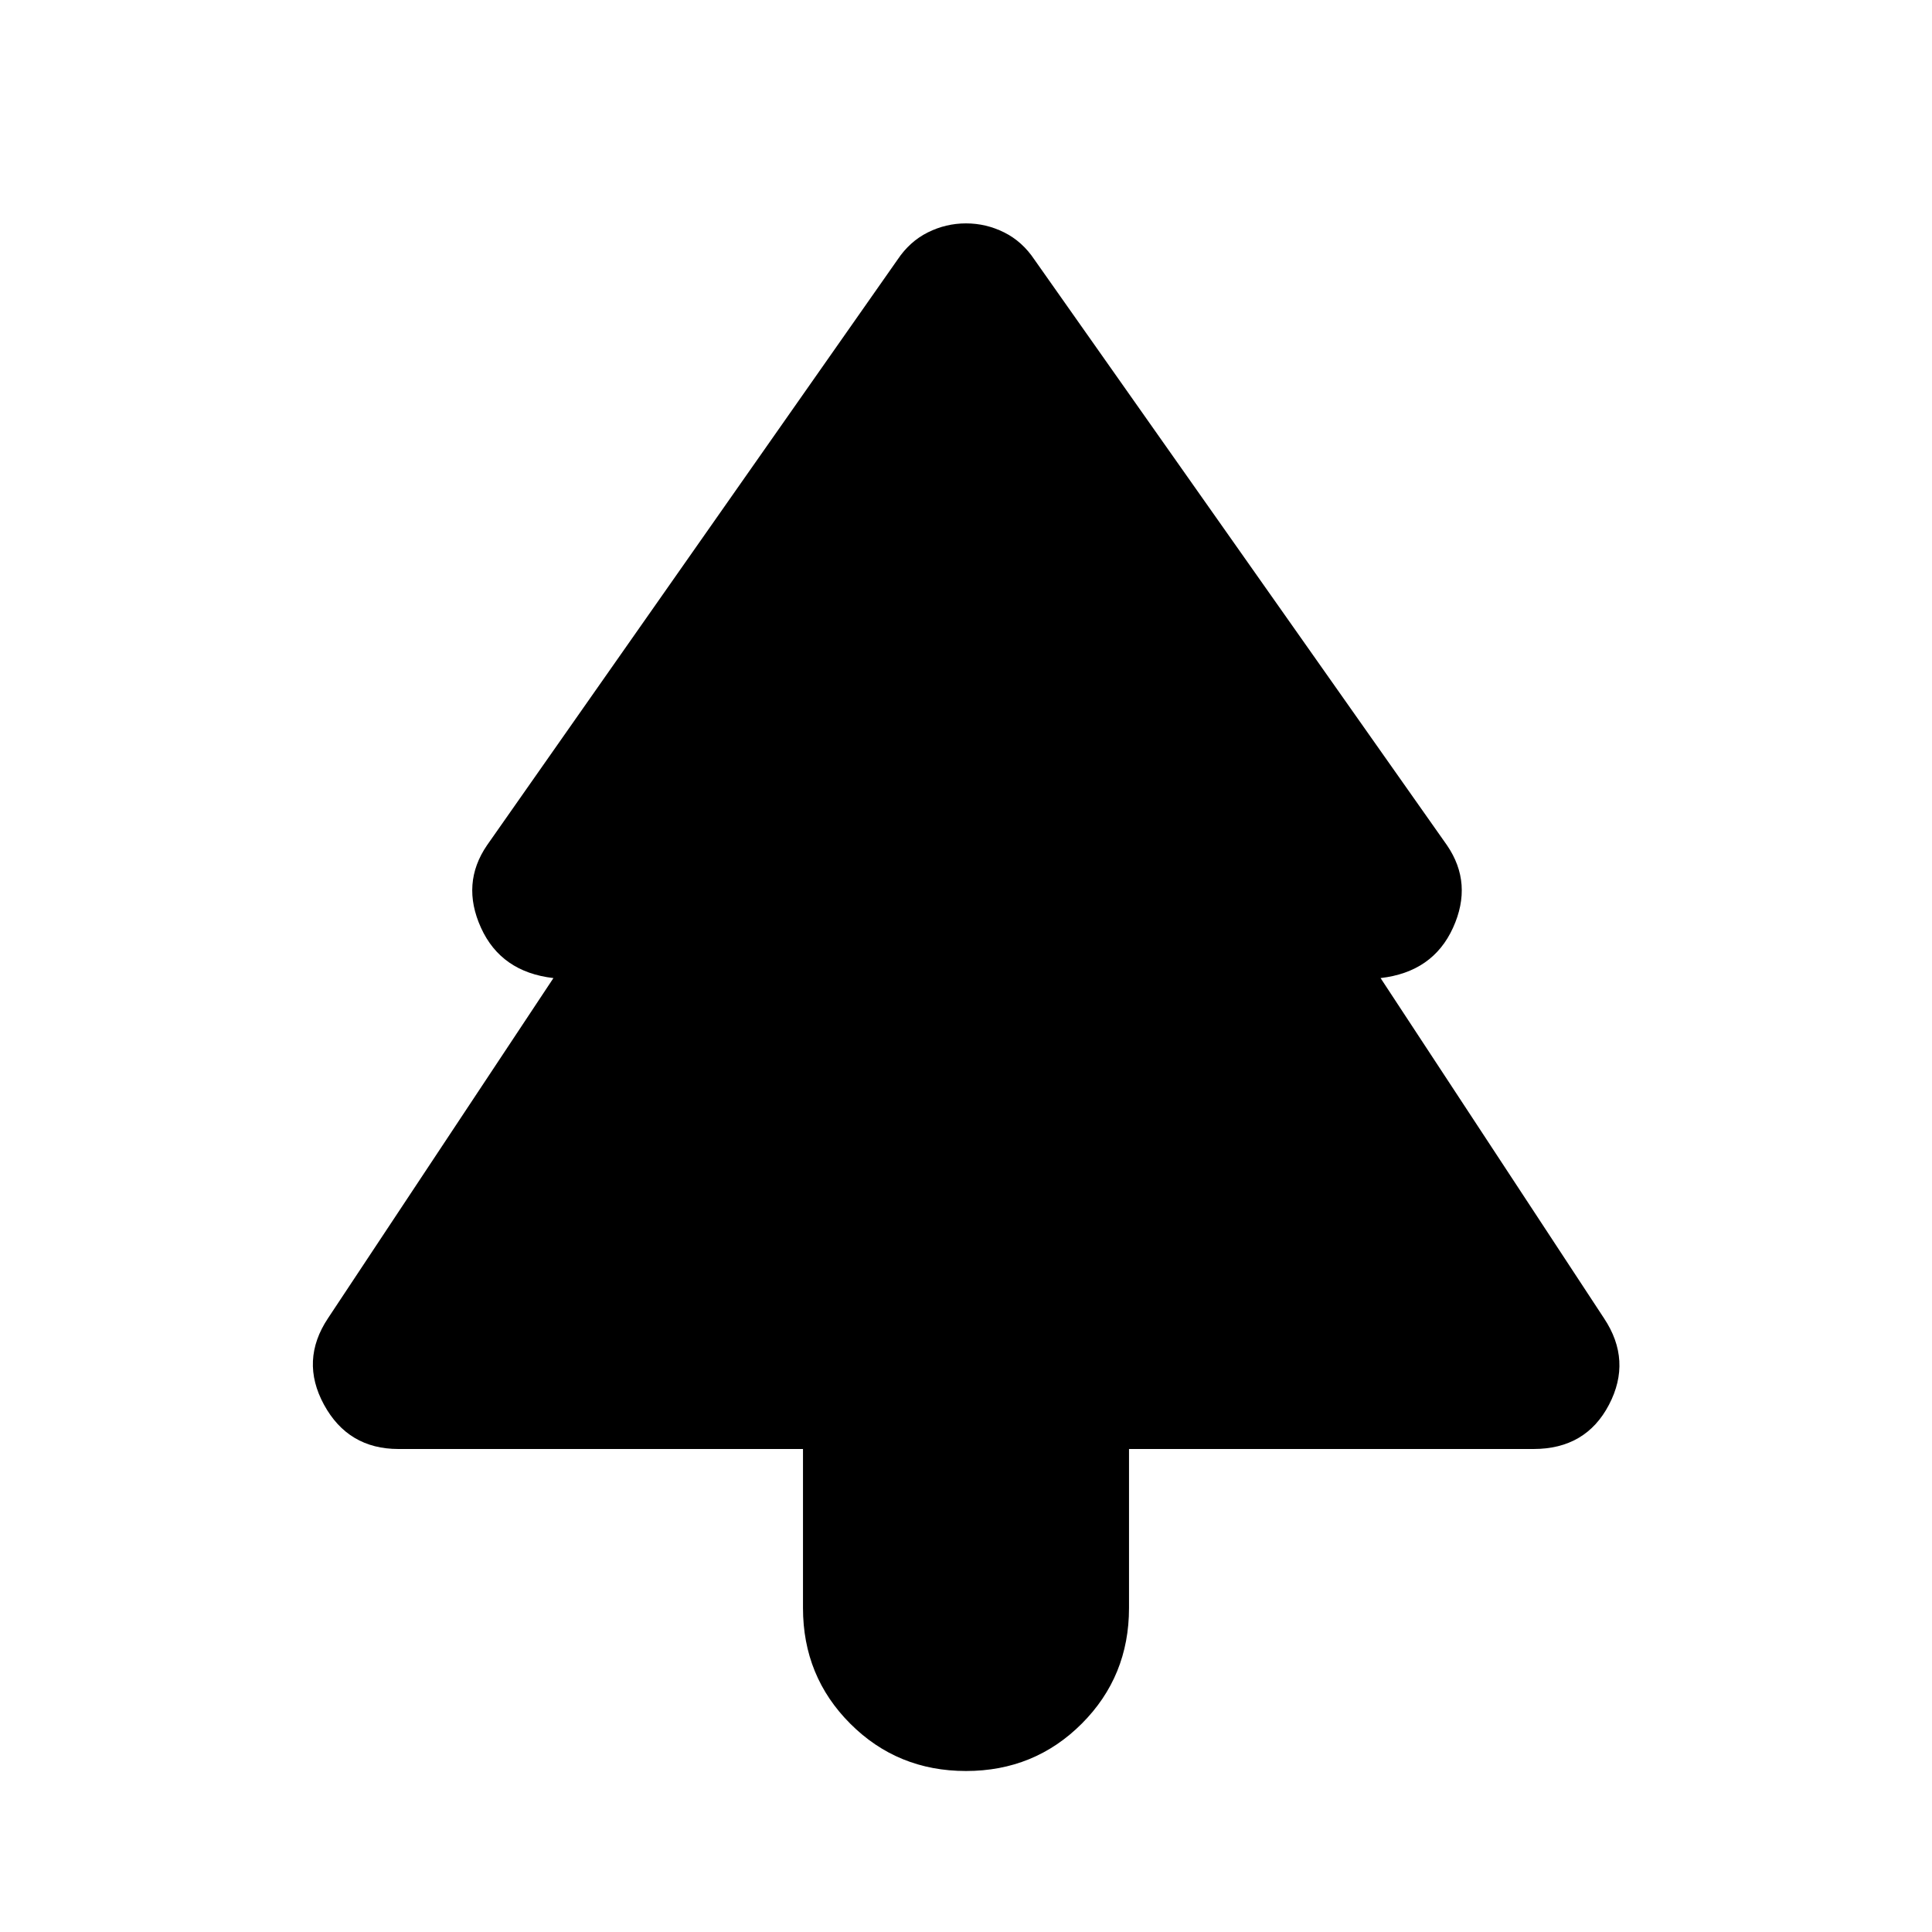 <svg xmlns="http://www.w3.org/2000/svg" height="20" viewBox="0 -960 960 960" width="20"><path d="M480-80q-34 0-57.5-23.5T399-161v-79H198q-25 0-37-22t2-43l112-169q-26-3-36-25t3-41l204-291q6-9 15-13.5t19-4.5q10 0 19 4.5t15 13.5l205 291q13 19 3 41t-36 25l111 169q14 21 2.5 43T762-240H561v79q0 34-23.5 57.5T480-80Z"/></svg>